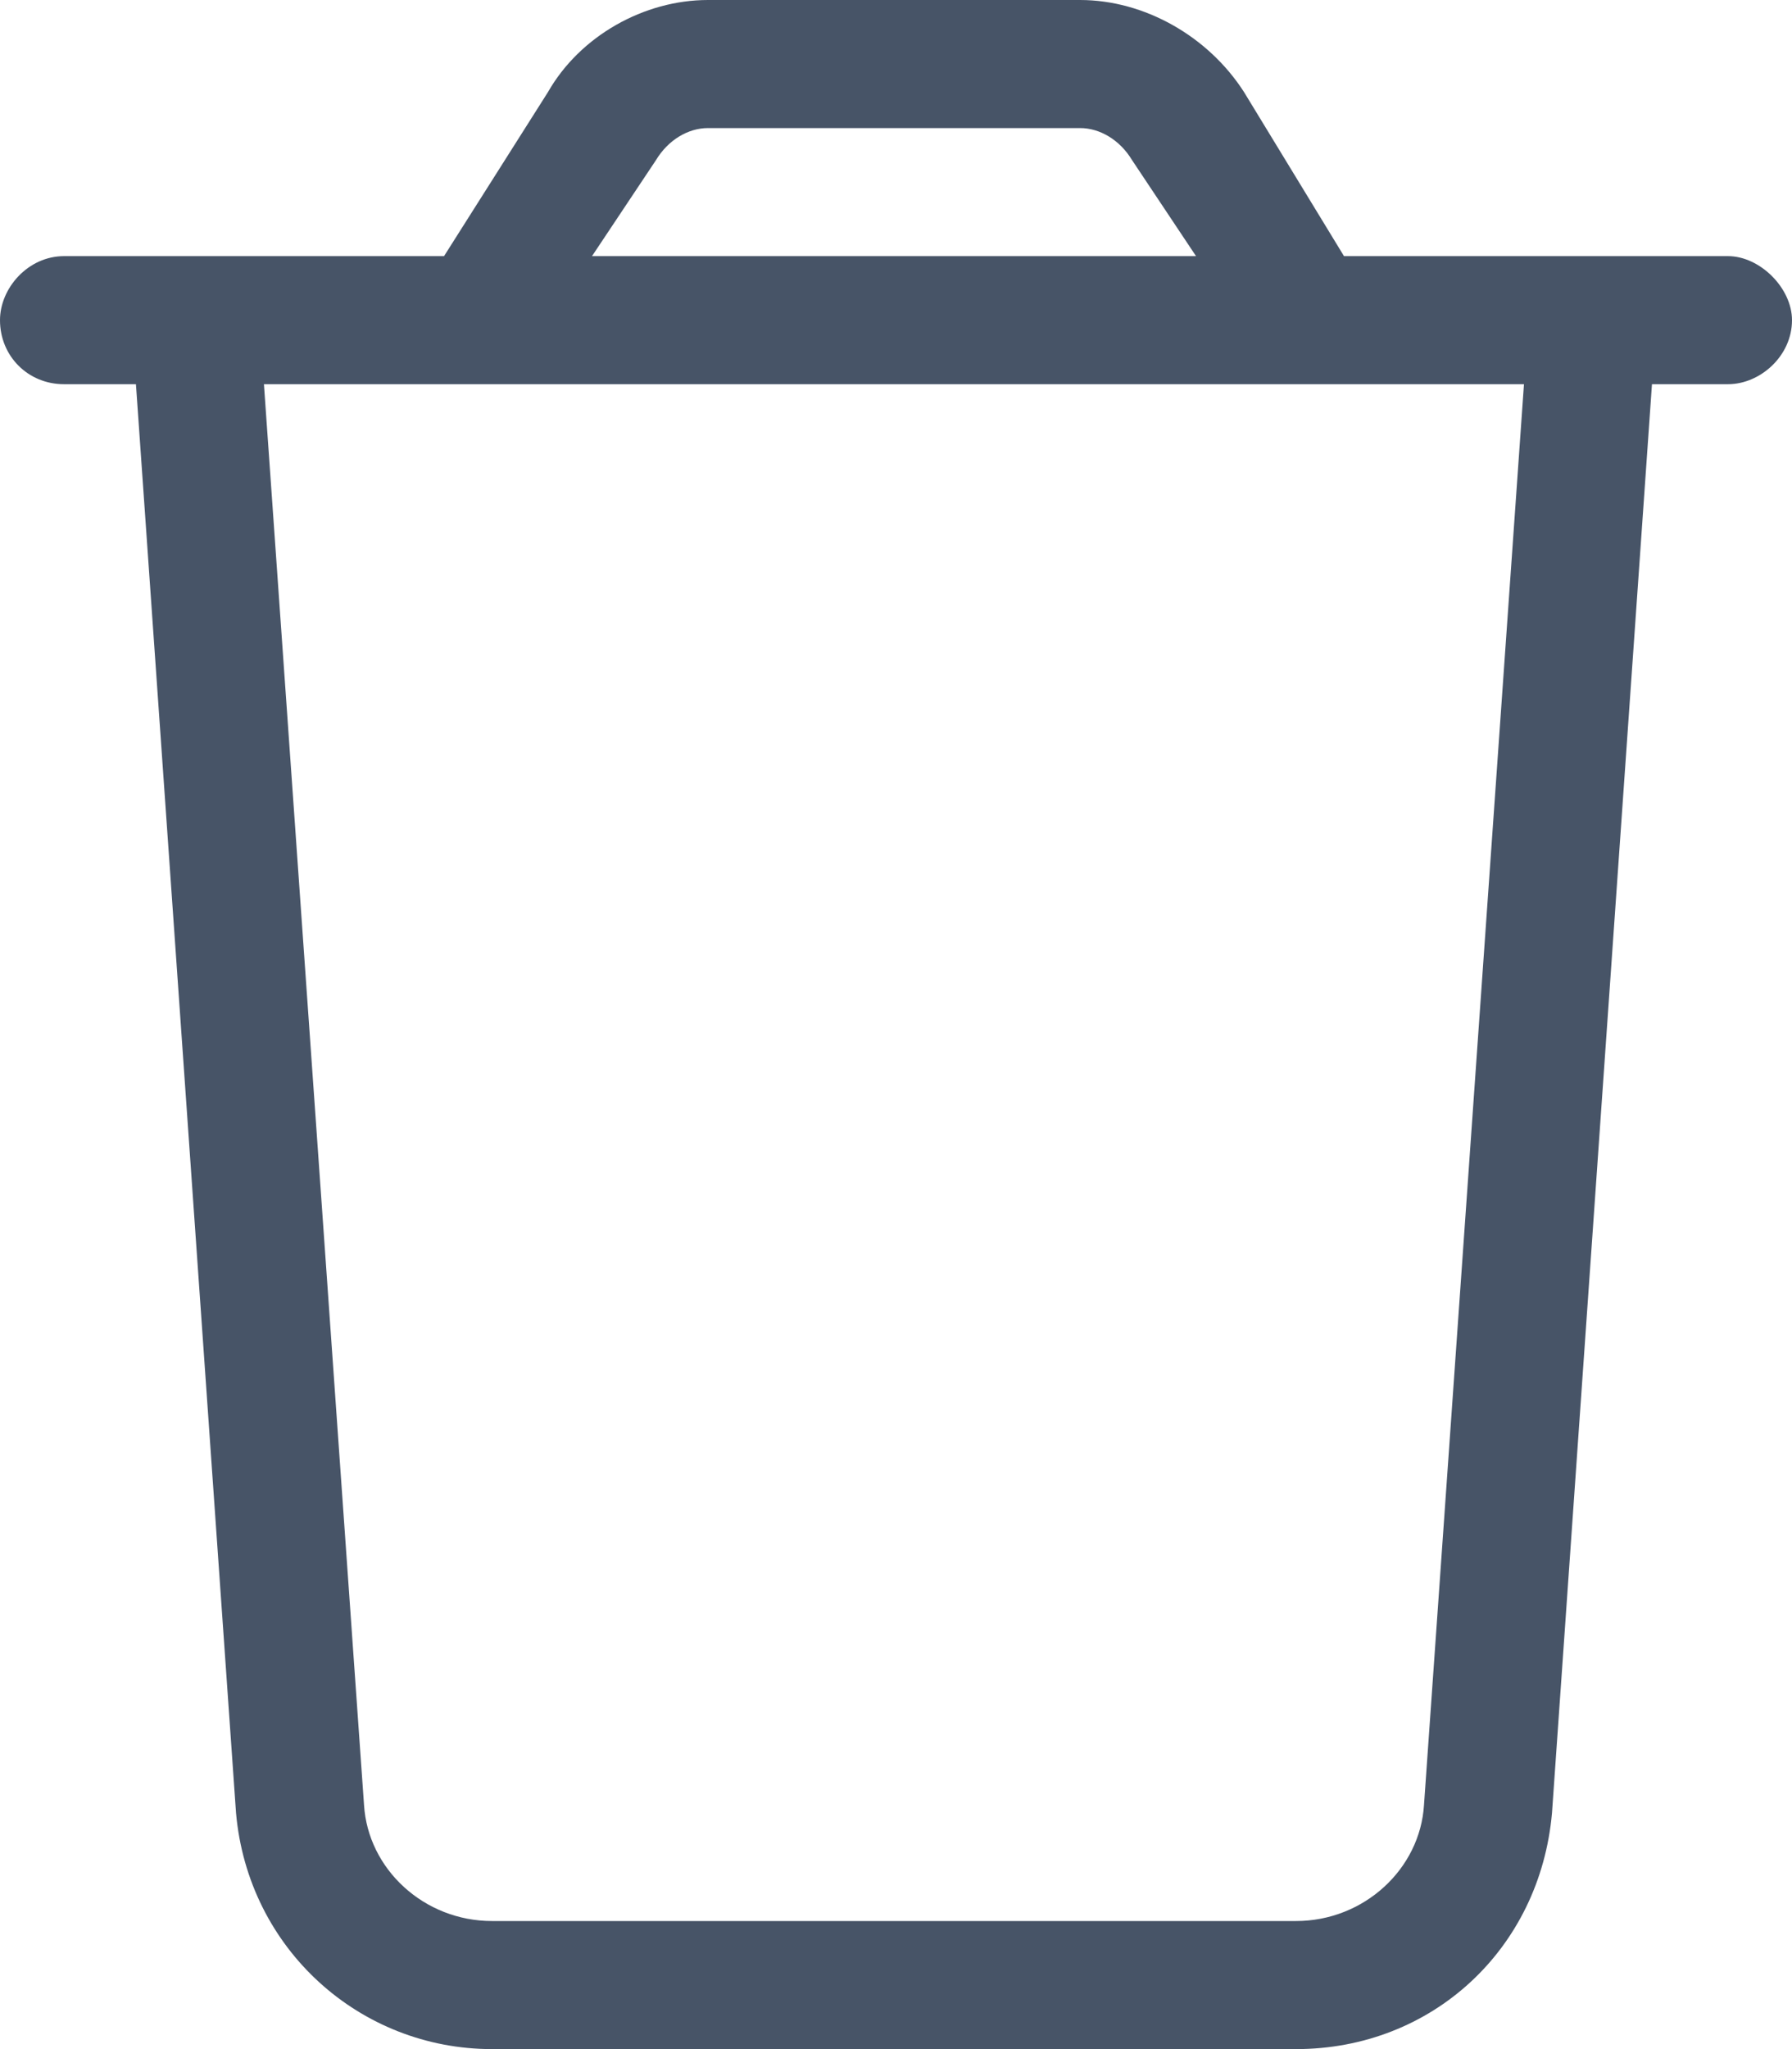 <svg width="14" height="16" viewBox="0 0 14 16" fill="none" xmlns="http://www.w3.org/2000/svg">
<path d="M5.531 1C5.375 1 5.219 1.094 5.125 1.25L4.625 2H9.344L8.844 1.25C8.75 1.094 8.594 1 8.438 1H5.531ZM10.5 2H11.969H13H13.5C13.75 2 14 2.25 14 2.5C14 2.781 13.75 3 13.5 3H12.906L12.125 14.156C12.031 15.219 11.188 16 10.125 16H3.844C2.812 16 1.938 15.219 1.844 14.156L1.062 3H0.5C0.219 3 0 2.781 0 2.5C0 2.25 0.219 2 0.5 2H1H2H3.469L4.281 0.719C4.531 0.281 5.031 0 5.531 0H8.438C8.938 0 9.438 0.281 9.719 0.719L10.5 2ZM11.906 3H2.062L2.844 14.094C2.875 14.594 3.312 15 3.844 15H10.125C10.656 15 11.094 14.594 11.125 14.094L11.906 3Z" fill="#475467"/>
</svg>
